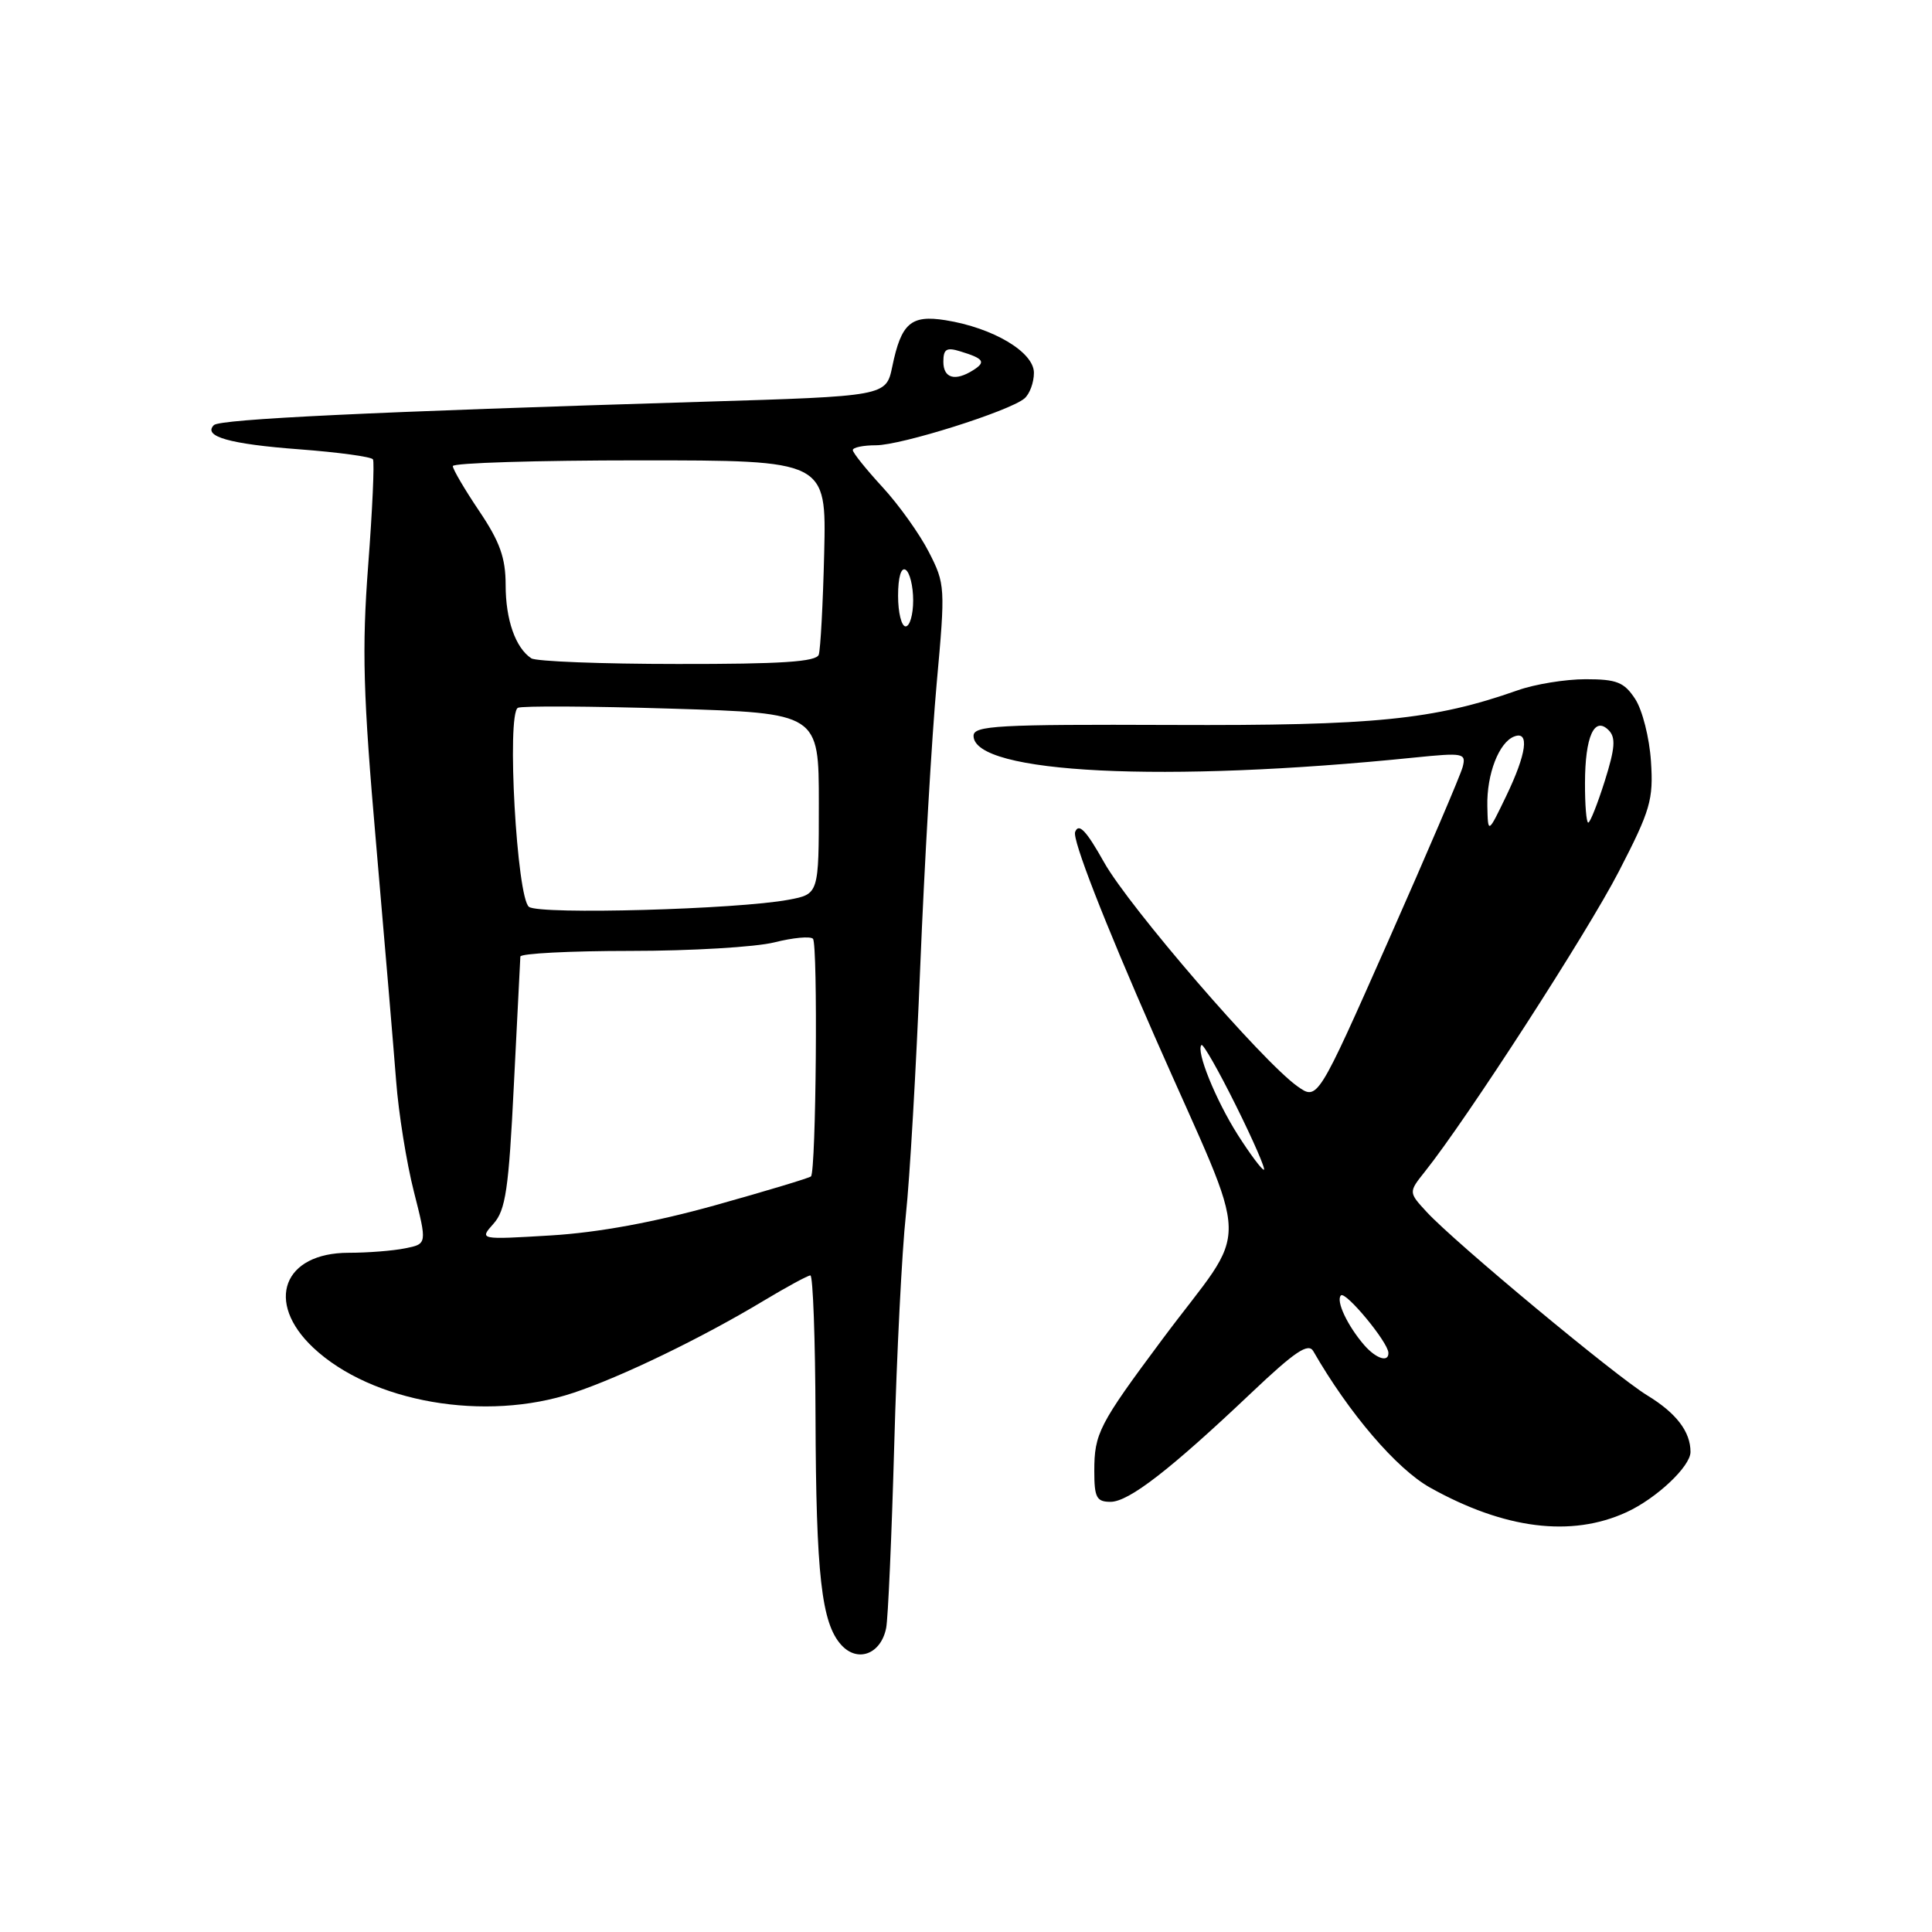 <?xml version="1.0" encoding="UTF-8" standalone="no"?>
<!DOCTYPE svg PUBLIC "-//W3C//DTD SVG 1.1//EN" "http://www.w3.org/Graphics/SVG/1.1/DTD/svg11.dtd" >
<svg xmlns="http://www.w3.org/2000/svg" xmlns:xlink="http://www.w3.org/1999/xlink" version="1.1" viewBox="0 0 256 256">
 <g >
 <path fill="currentColor"
d=" M 117.42 215.72 C 117.67 214.50 118.15 203.60 118.49 191.50 C 118.82 179.40 119.52 165.68 120.03 161.00 C 120.54 156.32 121.40 141.47 121.94 128.00 C 122.49 114.53 123.47 97.65 124.12 90.50 C 125.27 77.84 125.25 77.38 123.08 73.15 C 121.86 70.76 119.09 66.88 116.93 64.54 C 114.77 62.19 113.00 59.99 113.00 59.64 C 113.00 59.29 114.38 59.00 116.07 59.00 C 119.42 59.00 133.69 54.50 135.73 52.81 C 136.43 52.23 137.00 50.69 137.00 49.40 C 137.00 46.65 131.60 43.44 125.29 42.43 C 120.70 41.70 119.42 42.81 118.23 48.58 C 117.41 52.50 117.41 52.50 92.96 53.24 C 49.24 54.57 29.14 55.53 28.34 56.33 C 26.84 57.83 30.43 58.85 39.70 59.54 C 44.83 59.93 49.20 60.52 49.42 60.87 C 49.63 61.22 49.35 67.51 48.79 74.85 C 47.94 86.06 48.11 91.99 49.84 111.85 C 50.97 124.86 52.16 138.98 52.49 143.23 C 52.81 147.48 53.87 154.08 54.84 157.89 C 56.60 164.83 56.60 164.83 53.68 165.41 C 52.07 165.74 48.70 166.00 46.20 166.00 C 37.53 166.00 35.08 172.51 41.49 178.56 C 49.21 185.83 64.30 188.46 76.00 184.55 C 82.35 182.44 93.02 177.27 101.13 172.39 C 104.23 170.53 107.04 169.00 107.38 169.00 C 107.72 169.00 108.03 177.44 108.06 187.75 C 108.13 208.68 108.85 215.07 111.47 217.96 C 113.63 220.35 116.73 219.19 117.42 215.72 Z  M 215.51 200.38 C 219.48 198.56 224.00 194.31 224.00 192.39 C 224.00 189.70 222.12 187.24 218.26 184.89 C 214.04 182.31 192.81 164.67 189.06 160.61 C 186.63 157.98 186.63 157.98 188.81 155.24 C 194.35 148.30 210.31 123.60 214.49 115.50 C 218.70 107.35 219.10 105.97 218.76 100.87 C 218.56 97.78 217.62 94.06 216.67 92.62 C 215.21 90.39 214.23 90.00 210.10 90.00 C 207.43 90.00 203.38 90.66 201.10 91.47 C 190.00 95.38 182.12 96.17 155.25 96.06 C 132.20 95.97 129.00 96.15 129.00 97.50 C 129.00 102.51 154.31 103.76 187.41 100.38 C 193.94 99.72 194.29 99.79 193.81 101.63 C 193.53 102.71 189.08 113.09 183.94 124.71 C 174.58 145.84 174.58 145.84 171.90 143.93 C 167.26 140.63 149.64 120.21 146.30 114.27 C 143.92 110.03 142.94 109.00 142.46 110.24 C 142.08 111.24 146.20 121.85 153.04 137.42 C 165.96 166.82 165.84 161.59 153.99 177.50 C 145.60 188.77 145.00 189.94 145.00 194.93 C 145.00 198.43 145.30 199.00 147.15 199.00 C 149.57 199.00 155.06 194.75 165.83 184.54 C 171.59 179.08 173.36 177.89 174.02 179.04 C 178.75 187.27 185.05 194.63 189.50 197.12 C 199.35 202.62 208.21 203.73 215.51 200.38 Z  M 65.39 162.15 C 67.00 160.35 67.41 157.59 68.09 143.76 C 68.54 134.82 68.92 127.16 68.95 126.75 C 68.98 126.34 75.55 126.00 83.56 126.00 C 91.56 126.00 100.13 125.49 102.60 124.87 C 105.06 124.25 107.37 124.03 107.72 124.39 C 108.39 125.06 108.14 155.19 107.46 155.88 C 107.24 156.09 101.54 157.81 94.78 159.70 C 86.68 161.96 79.27 163.32 73.00 163.70 C 63.50 164.27 63.50 164.27 65.39 162.15 Z  M 70.10 120.17 C 68.48 119.05 67.11 94.63 68.62 93.79 C 69.10 93.52 78.28 93.57 89.00 93.90 C 108.50 94.50 108.50 94.50 108.50 106.48 C 108.50 118.47 108.50 118.47 104.50 119.22 C 97.69 120.50 71.62 121.22 70.10 120.17 Z  M 70.40 87.23 C 68.30 85.84 67.00 82.11 67.00 77.53 C 67.00 73.92 66.24 71.79 63.50 67.72 C 61.58 64.87 60.00 62.18 60.00 61.76 C 60.00 61.34 71.14 61.00 84.75 61.00 C 109.50 61.00 109.50 61.00 109.21 73.25 C 109.05 79.99 108.72 86.06 108.49 86.75 C 108.17 87.69 103.52 88.00 89.78 87.98 C 79.73 87.98 71.00 87.64 70.40 87.23 Z  M 119.00 78.94 C 119.00 76.49 119.40 75.13 120.00 75.50 C 120.55 75.84 121.00 77.67 121.00 79.56 C 121.00 81.45 120.55 83.00 120.00 83.00 C 119.45 83.00 119.00 81.17 119.00 78.94 Z  M 125.00 47.93 C 125.00 46.25 125.42 45.99 127.25 46.56 C 130.36 47.51 130.67 47.96 128.97 49.04 C 126.56 50.57 125.00 50.13 125.00 47.93 Z  M 180.78 178.25 C 178.55 175.68 176.98 172.35 177.68 171.65 C 178.29 171.04 183.92 177.83 183.97 179.25 C 184.02 180.57 182.36 180.05 180.78 178.25 Z  M 164.00 150.35 C 161.07 145.72 158.44 139.23 159.20 138.47 C 159.41 138.25 161.48 141.88 163.79 146.54 C 166.10 151.19 167.75 155.00 167.47 155.00 C 167.19 155.00 165.63 152.91 164.00 150.35 Z  M 197.08 106.80 C 196.99 102.58 198.62 98.36 200.64 97.59 C 202.70 96.79 202.29 99.85 199.57 105.50 C 197.16 110.50 197.16 110.50 197.08 106.80 Z  M 210.02 103.75 C 210.03 97.59 211.26 94.86 213.15 96.75 C 214.12 97.72 214.01 99.13 212.64 103.49 C 211.68 106.52 210.70 109.00 210.45 109.00 C 210.20 109.00 210.01 106.64 210.02 103.75 Z "/>
</g>
</svg>
